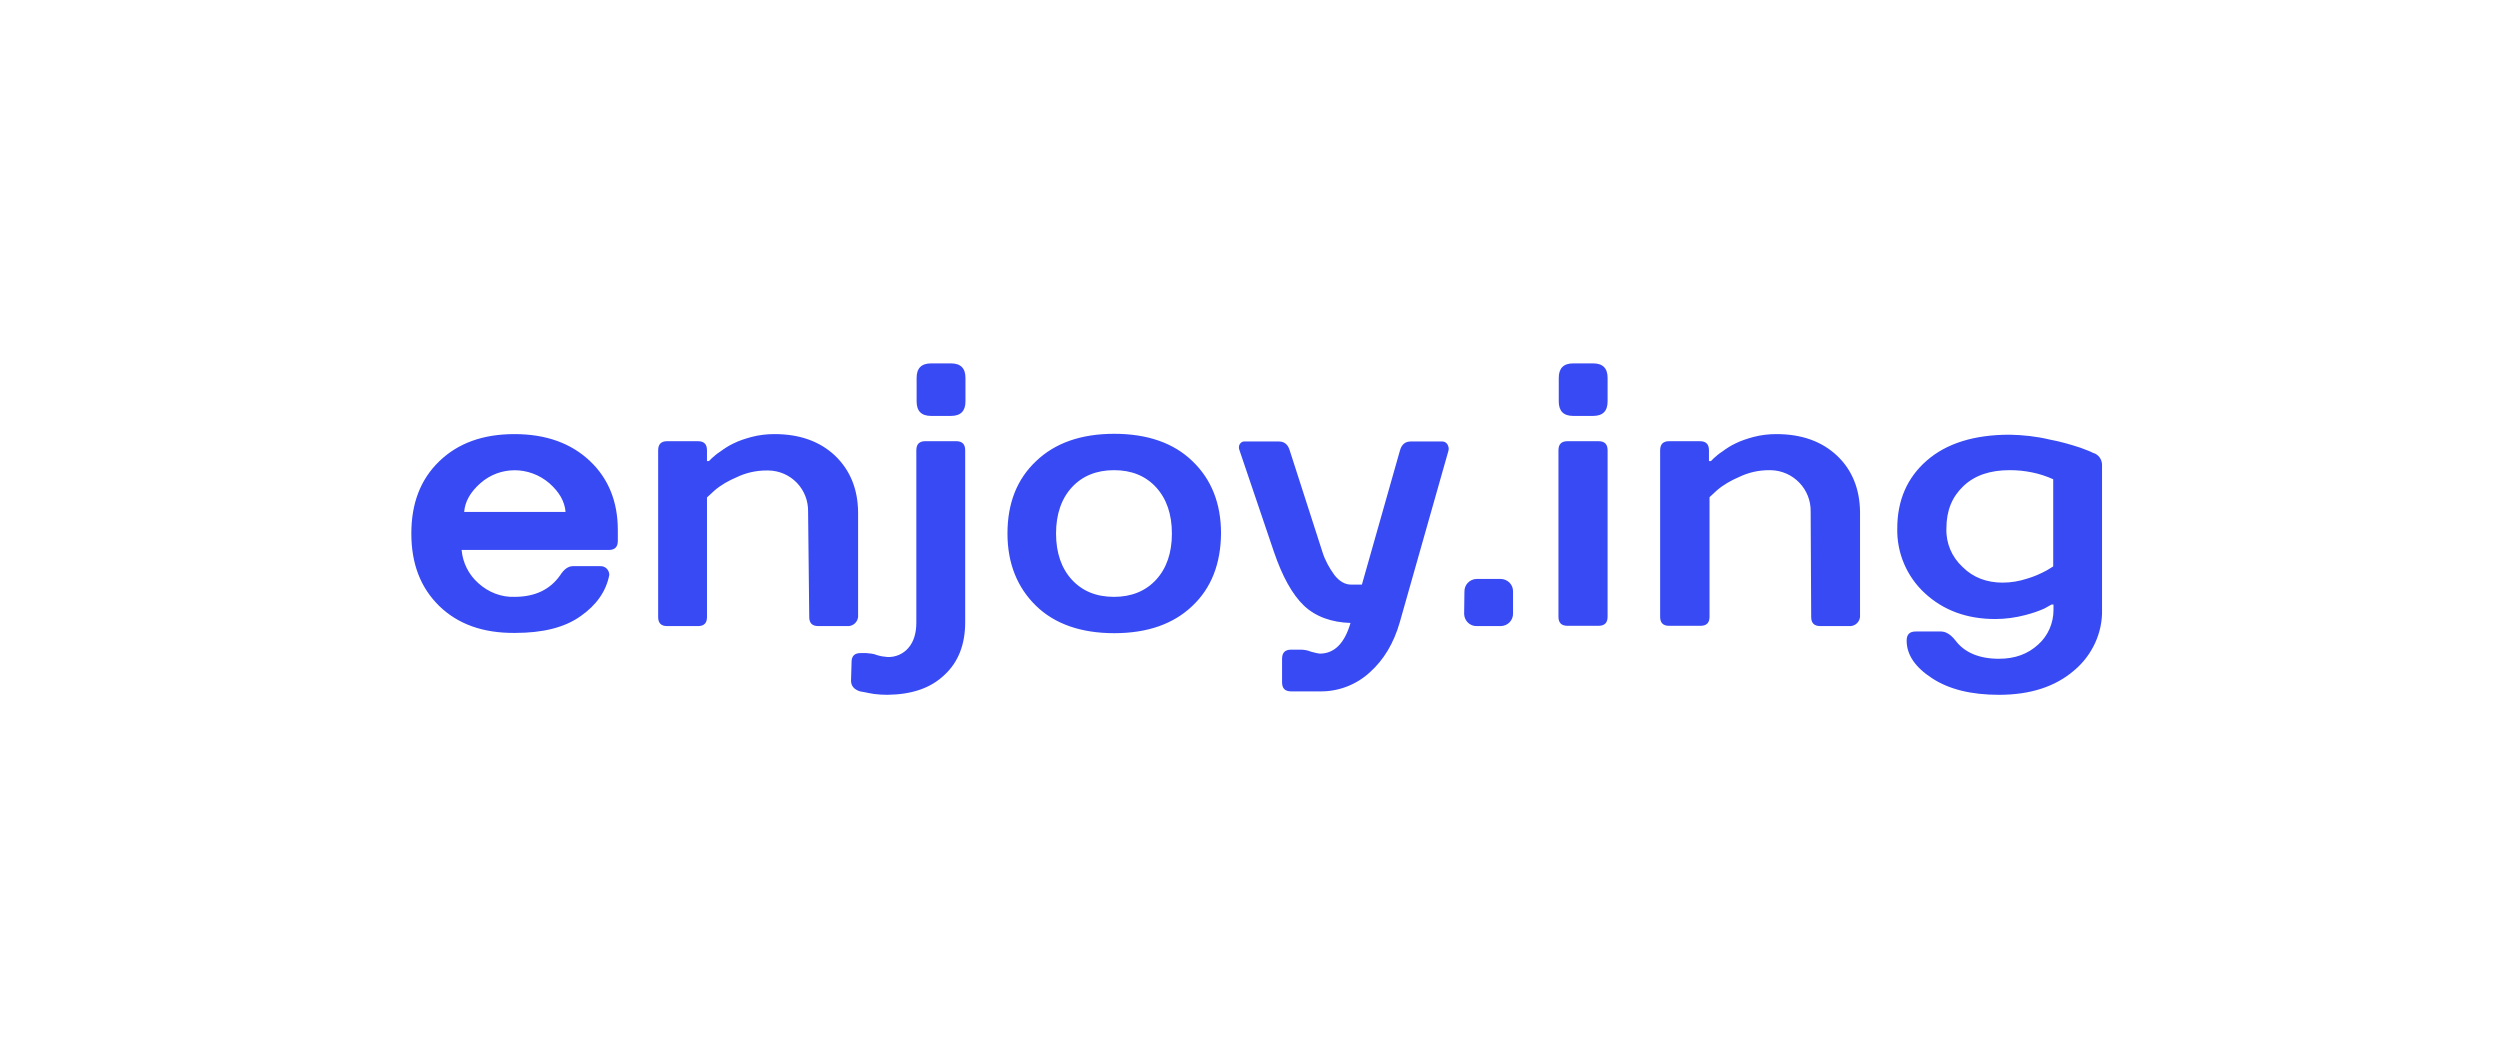 <svg enable-background="new 0 0 240 100" height="100" viewBox="0 0 240 100" width="240" xmlns="http://www.w3.org/2000/svg"><path d="m42.16 58.17c-1.8-1.773-2.672-4.062-2.672-6.954 0-2.891.872-5.18 2.672-6.925 1.8-1.744 4.2-2.617 7.226-2.617s5.425.873 7.225 2.563 2.7 3.926 2.7 6.654v1.034c0 .601-.3.872-.872.872h-14.125c.11 1.227.68 2.373 1.608 3.189.955.873 2.21 1.365 3.49 1.311 1.963 0 3.408-.71 4.363-2.072.38-.601.79-.873 1.227-.873h2.617c.463-.027.845.328.872.791v.056c-.3 1.554-1.228 2.89-2.754 3.952-1.527 1.091-3.626 1.61-6.298 1.61-3.08.027-5.48-.845-7.279-2.591zm3.954-11.78c-.955.846-1.472 1.746-1.554 2.754h9.733c-.082-1.008-.6-1.91-1.554-2.753-1.937-1.662-4.745-1.662-6.625-.001zm31.463 2.755c.056-2.18-1.662-3.953-3.816-3.98h-.163c-1.008 0-1.99.218-2.89.654-.764.326-1.5.735-2.127 1.28l-.71.656v11.479c0 .601-.3.871-.87.871h-2.946c-.6 0-.872-.299-.872-.871v-16.007c0-.6.3-.873.872-.873h2.945c.6 0 .87.3.87.873v1.036h.19l.273-.273c.246-.217.49-.435.792-.626.41-.3.817-.572 1.28-.79.545-.273 1.146-.464 1.746-.628.736-.19 1.445-.273 2.208-.273 2.428 0 4.363.71 5.808 2.072 1.445 1.39 2.182 3.19 2.21 5.398v10.087c-.055.463-.41.819-.874.873h-2.944c-.6 0-.872-.301-.872-.873zm4.171 14.423c0-.601.3-.873.873-.873h.52c.354.027.71.055 1.035.189.327.11.683.164 1.036.19.765.028 1.502-.3 1.992-.872.518-.6.763-1.418.763-2.428v-16.548c0-.6.3-.873.873-.873h2.945c.6 0 .872.3.872.873v16.524c0 2.098-.654 3.816-1.99 5.043-1.336 1.282-3.163 1.88-5.48 1.908-.437 0-.846-.026-1.28-.08-.328-.057-.656-.11-1.01-.191l-.327-.055c-.6-.189-.872-.545-.872-1.036l.052-1.771zm9.543-28.683c.93 0 1.393.463 1.393 1.39v2.263c0 .927-.464 1.39-1.392 1.39h-1.907c-.927 0-1.39-.463-1.39-1.39v-2.263c0-.927.463-1.39 1.39-1.39h1.908zm23.176 23.285c-1.827 1.744-4.335 2.616-7.498 2.616s-5.7-.872-7.498-2.617c-1.8-1.746-2.754-4.063-2.754-6.954s.9-5.208 2.754-6.953c1.826-1.745 4.334-2.617 7.497-2.617s5.697.873 7.497 2.617c1.827 1.745 2.754 4.062 2.754 6.953-.027 2.891-.926 5.236-2.753 6.953zm-3.49-11.397c-1.008-1.09-2.344-1.636-4.034-1.636-1.664 0-3.026.545-4.036 1.636-1.008 1.09-1.527 2.59-1.527 4.444s.52 3.354 1.527 4.444c1.01 1.09 2.345 1.637 4.036 1.637 1.662 0 3.026-.545 4.034-1.636 1.01-1.09 1.526-2.59 1.526-4.443s-.517-3.354-1.526-4.444zm14.205 11.37c-1.115-1.063-2.07-2.781-2.89-5.181l-3.3-9.734c-.08-.19-.08-.436.03-.6.106-.164.298-.273.46-.245h3.3c.52 0 .874.3 1.036.872l3.135 9.734c.245.79.654 1.526 1.145 2.206.49.627 1.036.927 1.608.927h1.036l3.652-12.87c.164-.6.521-.87 1.037-.87h2.944c.218-.03.463.08.572.27.108.19.163.383.108.6l-4.688 16.523c-.573 1.963-1.5 3.545-2.864 4.77-1.311 1.2-3.025 1.855-4.798 1.828h-2.754c-.601 0-.873-.3-.873-.872v-2.261c0-.6.302-.874.874-.874h.873c.326 0 .71.054 1.01.19.301.082.6.164.87.191 1.39 0 2.373-.982 2.944-2.945-1.795-.051-3.35-.597-4.467-1.659zm15.405-1.336c-.026-.654.49-1.201 1.146-1.228h2.318c.655 0 1.2.517 1.2 1.17v2.128c.026.654-.49 1.2-1.146 1.227h-2.319c-.654.027-1.2-.489-1.228-1.145v-.055l.027-2.1zm12.351-21.922c.929 0 1.391.463 1.391 1.39v2.263c0 .927-.462 1.39-1.391 1.39h-1.908c-.928 0-1.389-.463-1.389-1.39v-2.263c0-.927.461-1.39 1.389-1.39zm1.39 24.32c0 .6-.301.873-.872.873h-2.972c-.601 0-.873-.301-.873-.873v-15.977c0-.6.3-.873.873-.873h2.973c.6 0 .872.3.872.873zm19.495-10.06c.054-2.18-1.664-3.953-3.817-4.008h-.163c-1.01 0-1.989.218-2.89.654-.764.33-1.5.737-2.128 1.282l-.71.655v11.478c0 .601-.301.873-.872.873h-3c-.601 0-.87-.3-.87-.873v-15.978c0-.6.3-.873.87-.873h2.946c.601 0 .871.3.871.873v1.036h.191l.271-.273c.246-.217.49-.435.791-.626.41-.3.817-.572 1.281-.79.545-.273 1.146-.464 1.744-.628.737-.19 1.445-.273 2.21-.273 2.425 0 4.36.71 5.808 2.072 1.444 1.363 2.182 3.19 2.207 5.398v10.086c-.055.463-.407.819-.873.873h-2.942c-.601 0-.874-.301-.874-.873zm27.973 9.378c.056 2.235-.953 4.391-2.672 5.834-1.8 1.555-4.197 2.346-7.226 2.346-2.646 0-4.771-.518-6.407-1.582-1.636-1.061-2.454-2.262-2.454-3.624 0-.601.3-.873.872-.873h2.427c.464 0 .955.3 1.393.873.869 1.146 2.262 1.745 4.17 1.745 1.554 0 2.779-.462 3.763-1.362.954-.845 1.473-2.071 1.473-3.327v-.517h-.19l-.683.382c-.6.271-1.2.463-1.825.627-.929.245-1.91.382-2.891.382-2.755 0-4.99-.845-6.763-2.479-1.718-1.583-2.7-3.846-2.646-6.219 0-2.7.954-4.879 2.836-6.517 1.879-1.637 4.524-2.48 7.959-2.48 1.282.025 2.564.162 3.817.462 1.01.19 1.99.464 2.974.79.6.22 1.01.382 1.199.492.544.136.9.654.872 1.227v13.824zm-4.691-12.514c-1.31-.6-2.752-.873-4.17-.873-1.881 0-3.354.49-4.444 1.526-1.091 1.037-1.636 2.345-1.636 4.062-.055 1.418.519 2.754 1.555 3.709 1.008 1.01 2.316 1.5 3.844 1.5.79 0 1.607-.138 2.346-.383.653-.189 1.28-.464 1.881-.79l.627-.383v-8.37z" fill="#384af4"/></svg>